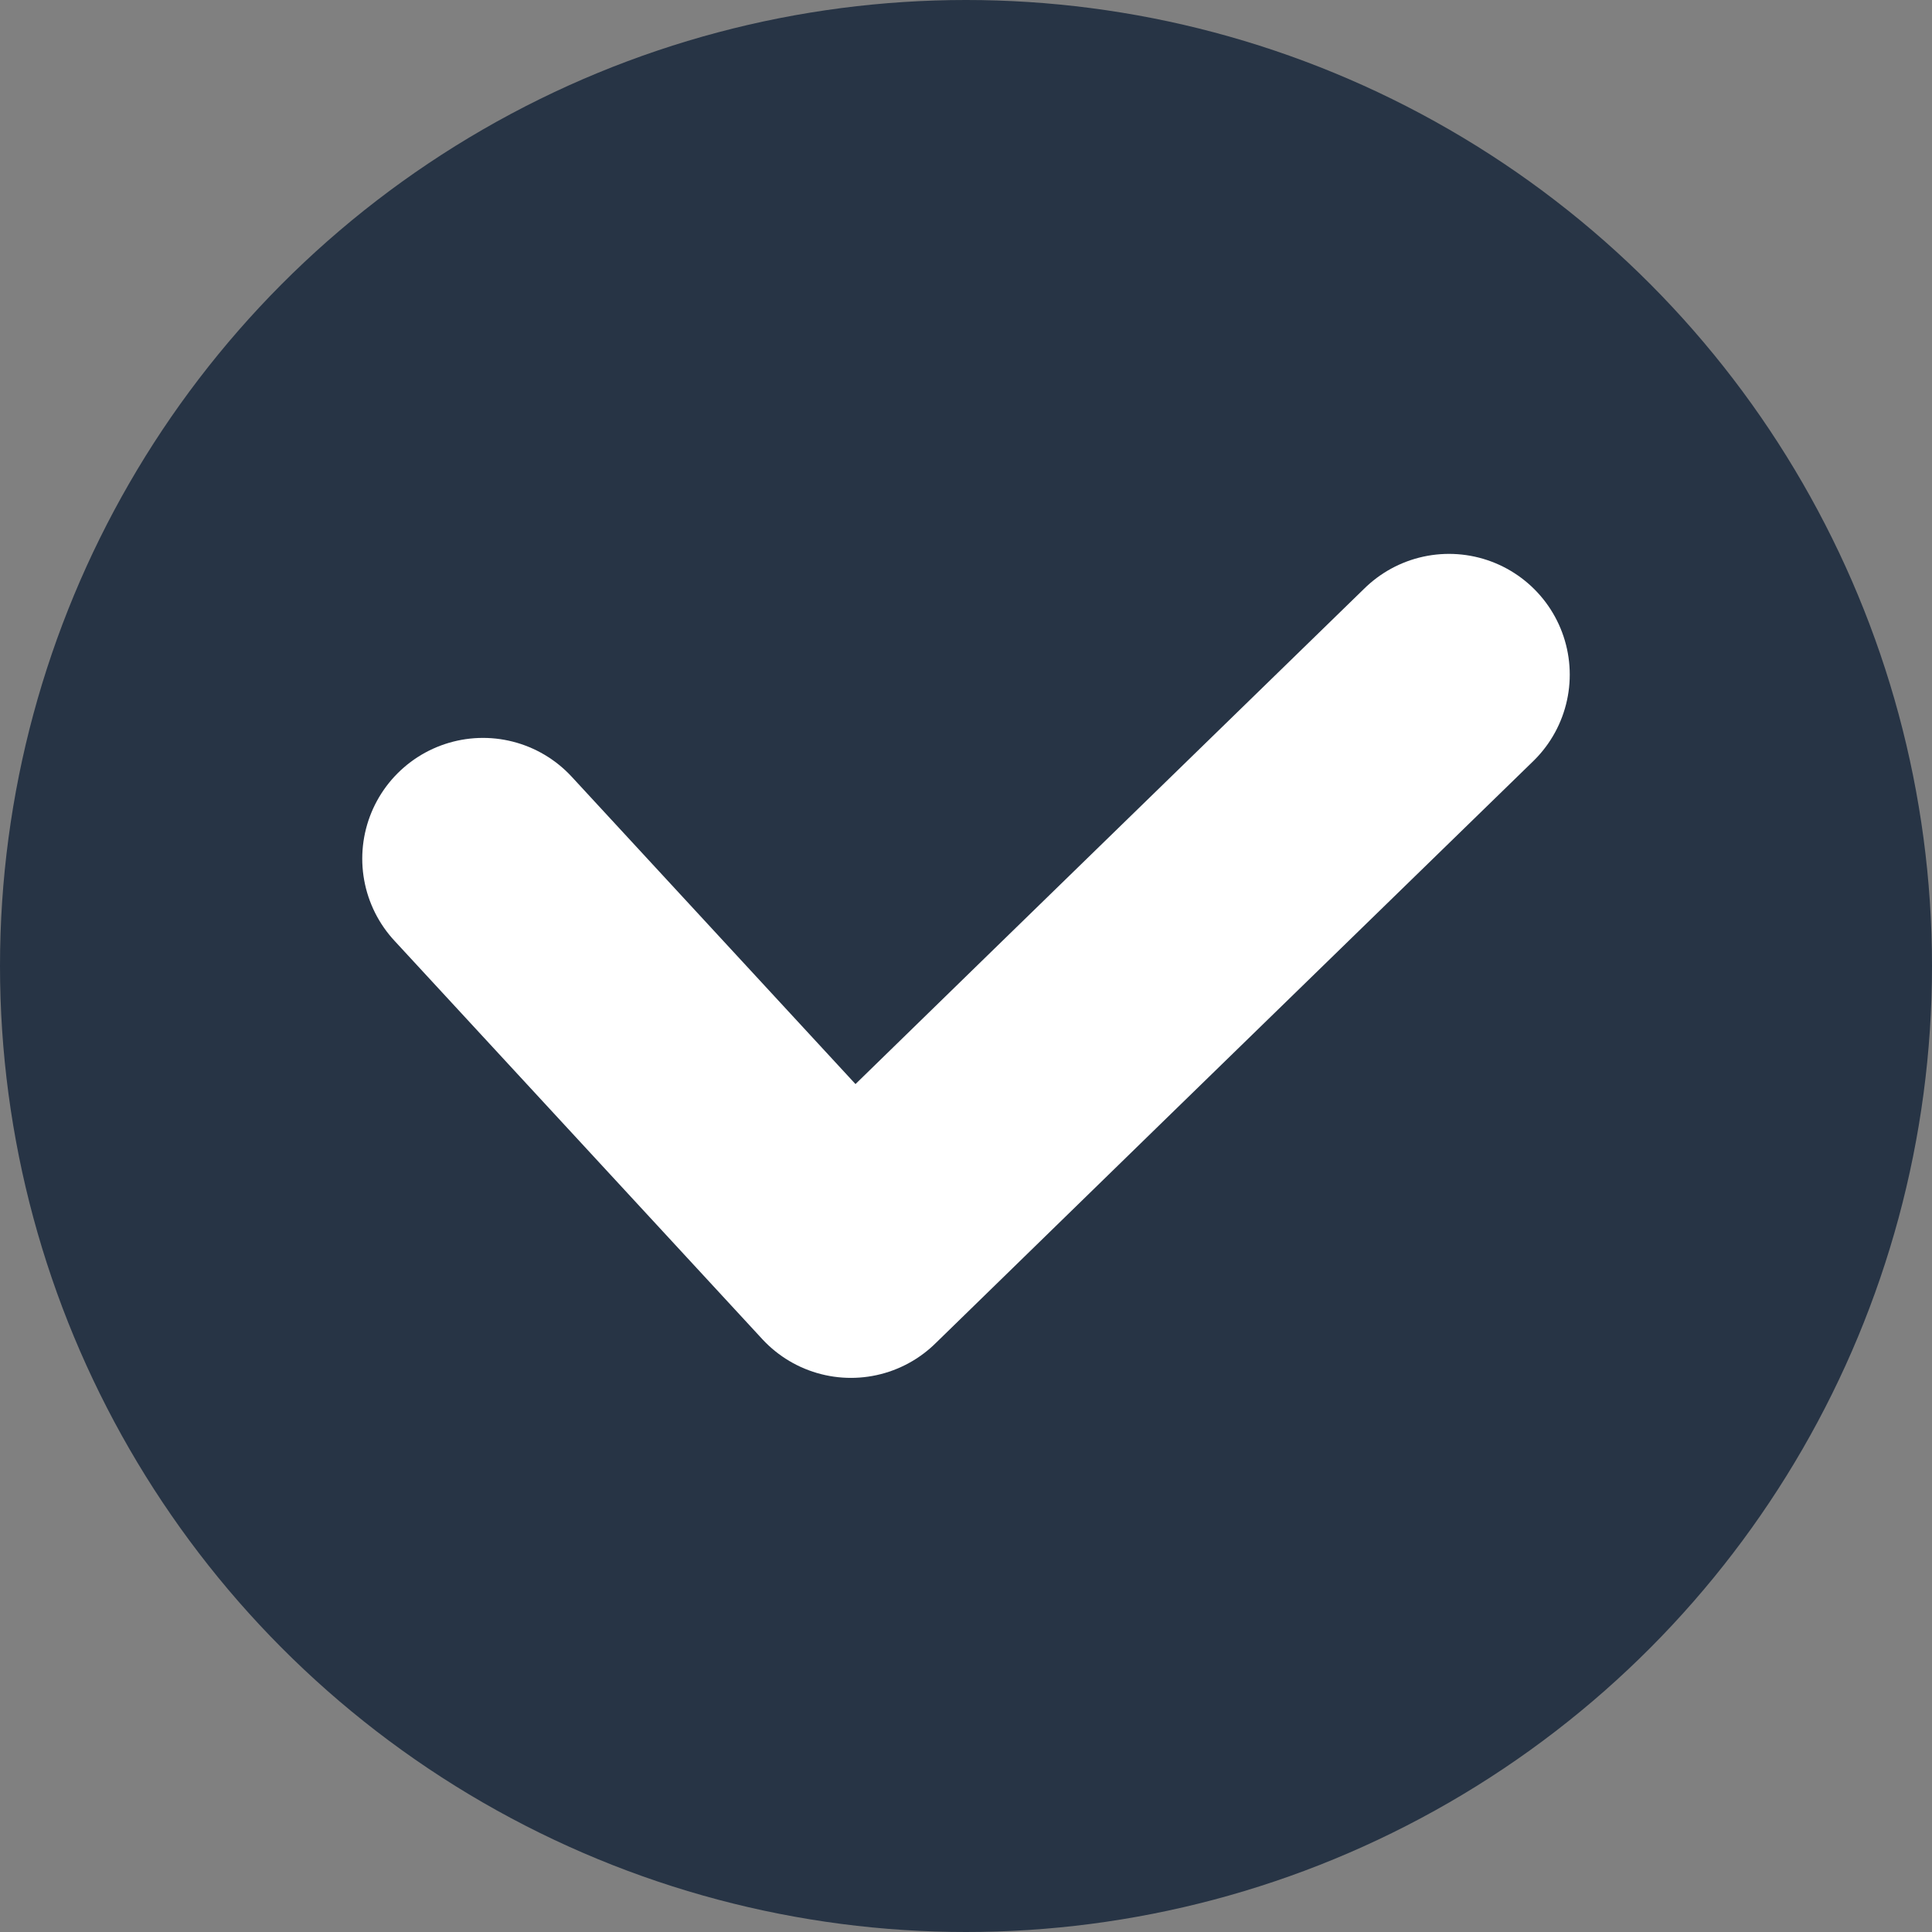 <svg xmlns="http://www.w3.org/2000/svg" xmlns:xlink="http://www.w3.org/1999/xlink" width="16" height="16" viewBox="0 0 16 16"><rect x="0" y="0" width="16" height="16" fill="#808080" stroke="none"/><defs><clipPath id="a"><rect width="16" height="16" fill="none"/></clipPath></defs><g clip-path="url(#a)"><g transform="translate(-1339 -247)"><circle cx="8" cy="8" r="8" transform="translate(1339 247)" fill="#273445"/><path d="M1281.6,204.524l3.047,3.3,1.888-1.84L1289.6,203" transform="translate(61.4 49.587)" fill="none" stroke="#fff" stroke-linecap="round" stroke-linejoin="round" stroke-width="2"/></g></g></svg>